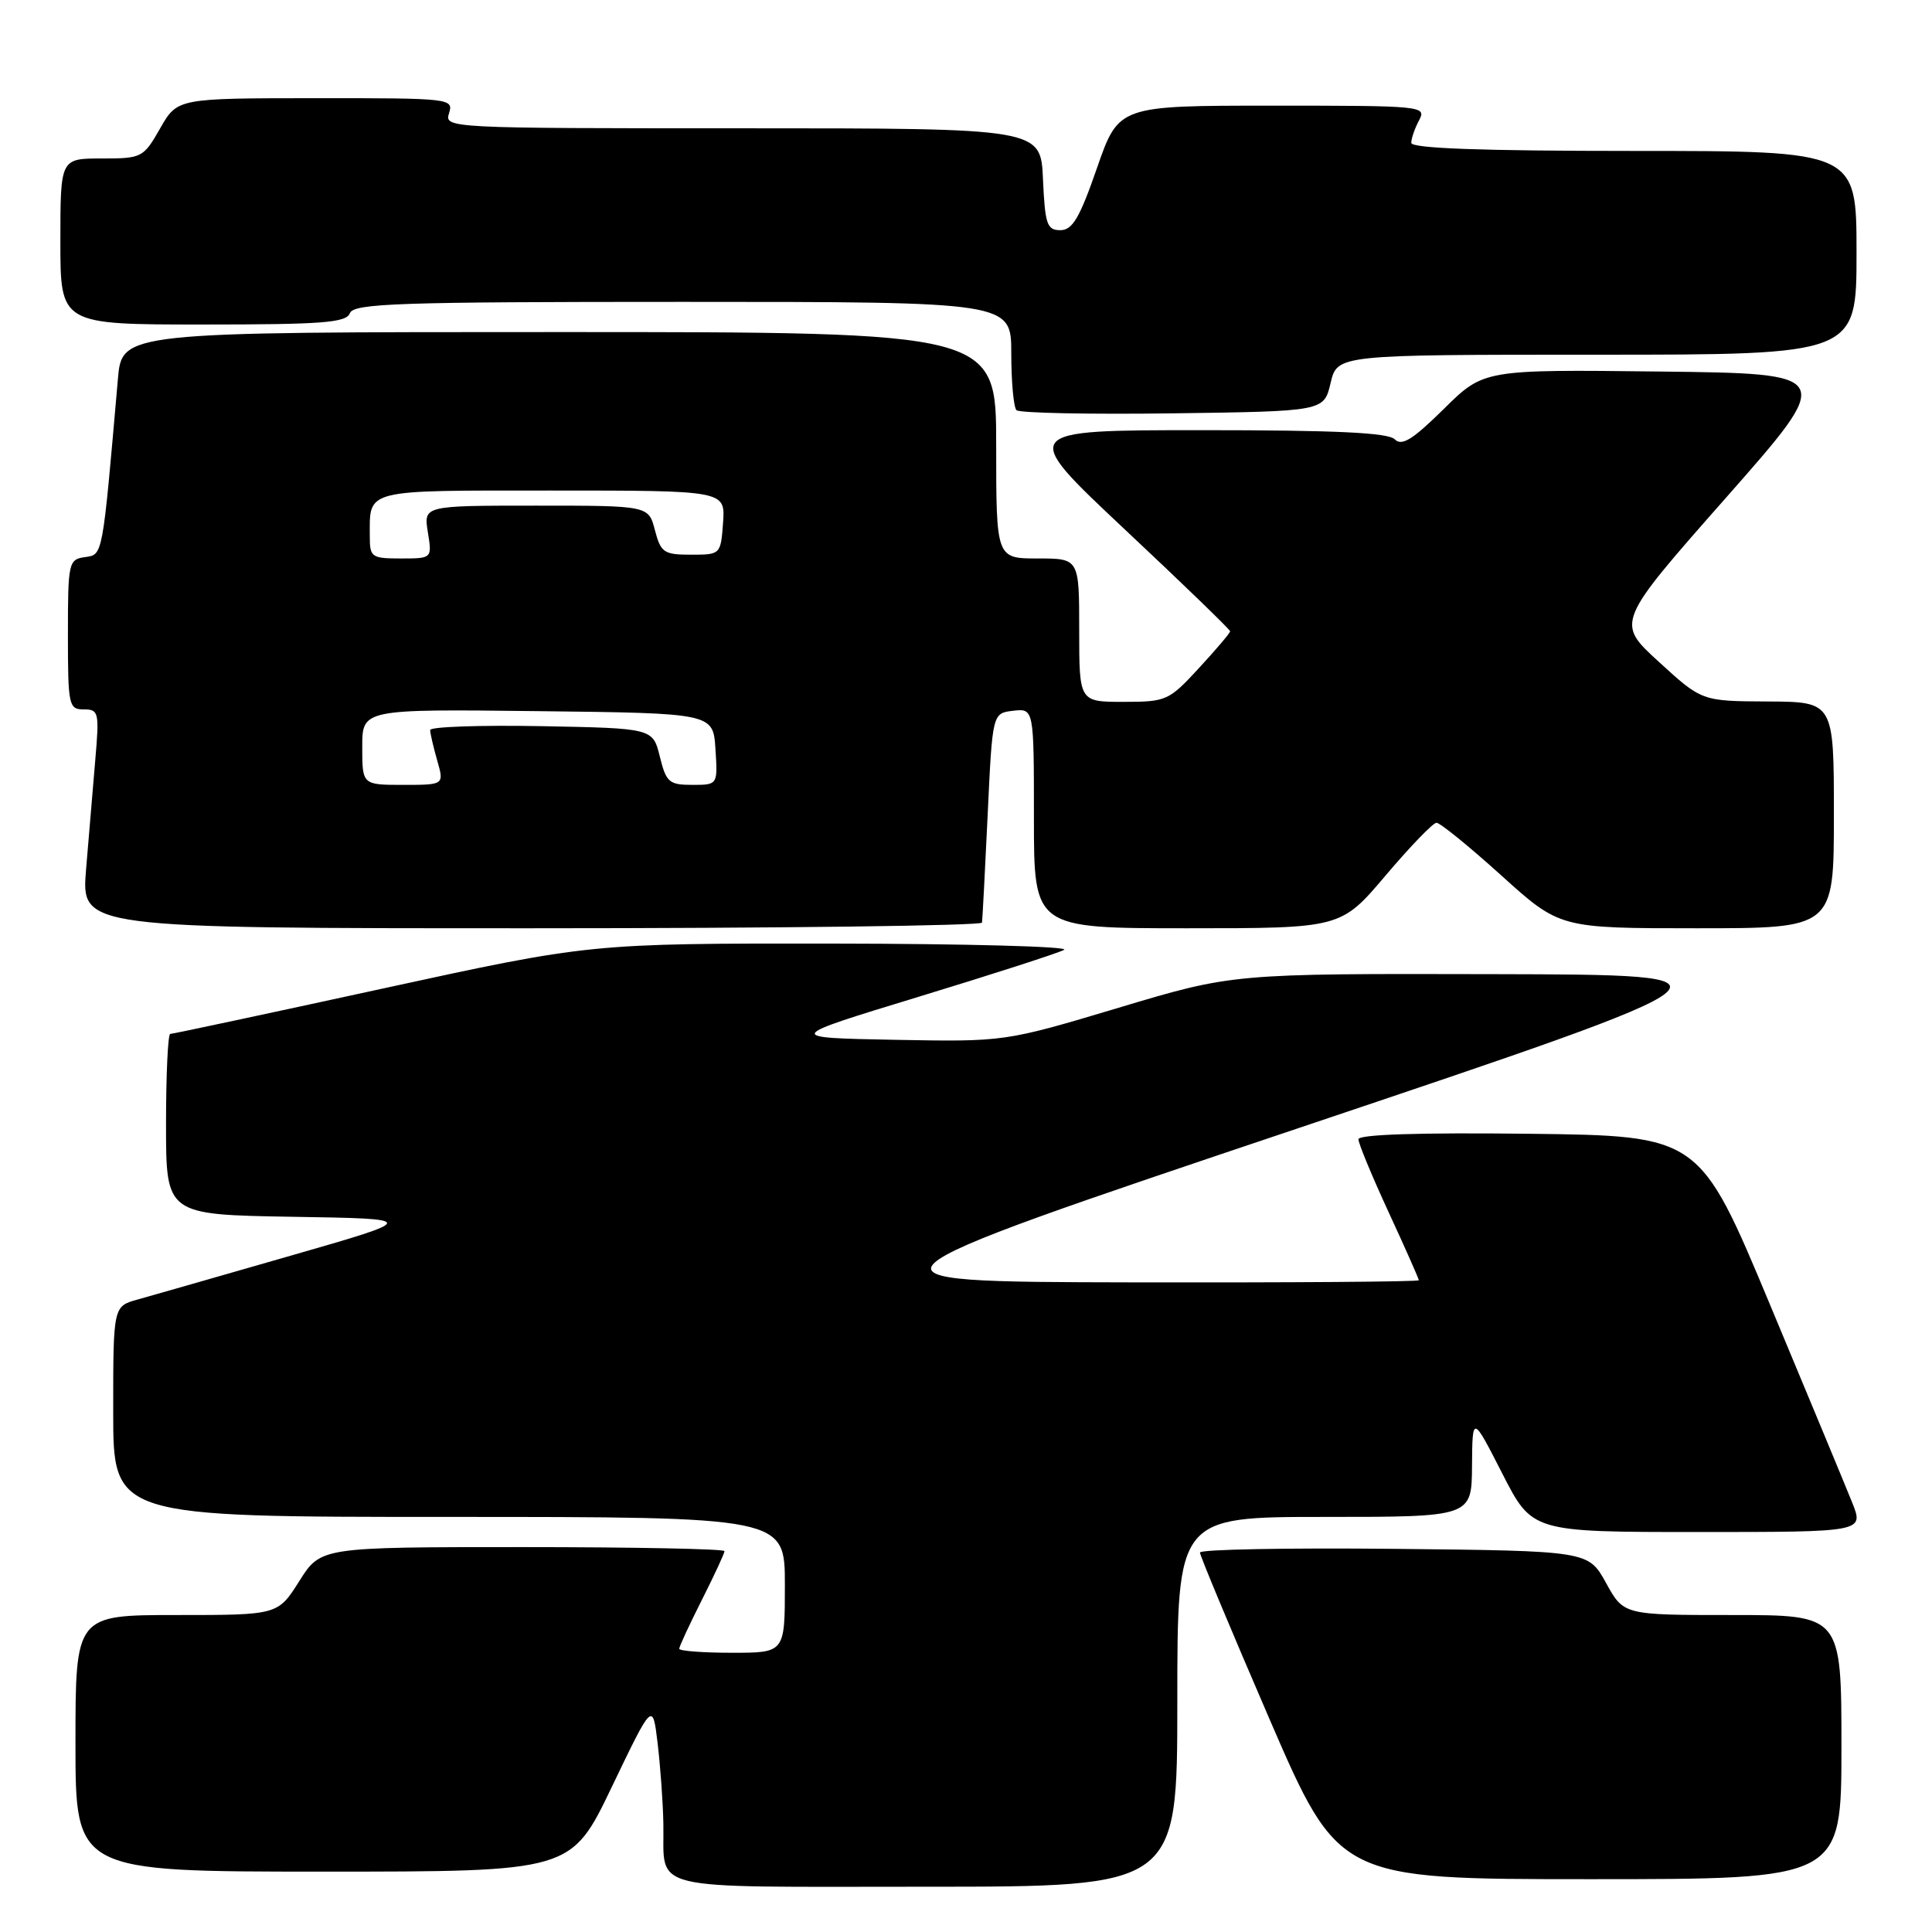 <?xml version="1.0" encoding="UTF-8" standalone="no"?>
<!DOCTYPE svg PUBLIC "-//W3C//DTD SVG 1.1//EN" "http://www.w3.org/Graphics/SVG/1.1/DTD/svg11.dtd" >
<svg xmlns="http://www.w3.org/2000/svg" xmlns:xlink="http://www.w3.org/1999/xlink" version="1.1" viewBox="0 0 256 256">
 <g >
 <path fill="currentColor"
d=" M 156.00 225.50 C 156.00 201.00 156.00 201.00 175.50 201.00 C 195.00 201.00 195.00 201.00 195.05 194.25 C 195.10 187.50 195.10 187.50 199.06 195.25 C 203.02 203.00 203.02 203.00 225.00 203.00 C 246.98 203.00 246.98 203.00 245.43 199.11 C 244.57 196.97 239.67 185.16 234.53 172.86 C 225.19 150.50 225.19 150.50 202.60 150.23 C 188.01 150.06 180.00 150.32 180.00 150.96 C 180.00 151.51 181.80 155.86 184.00 160.62 C 186.20 165.38 188.00 169.44 188.00 169.64 C 188.00 169.84 170.79 169.96 149.75 169.92 C 111.50 169.84 111.50 169.84 172.00 149.50 C 232.50 129.16 232.50 129.16 197.92 129.08 C 163.34 129.00 163.34 129.00 148.23 133.53 C 133.13 138.05 133.13 138.05 118.54 137.78 C 103.95 137.50 103.95 137.50 121.72 132.08 C 131.50 129.10 140.18 126.30 141.00 125.86 C 141.82 125.42 128.03 125.05 110.35 125.03 C 78.20 125.00 78.20 125.00 50.66 131.00 C 35.52 134.30 22.87 137.00 22.56 137.00 C 22.25 137.00 22.00 142.39 22.00 148.98 C 22.00 160.95 22.00 160.95 38.75 161.23 C 55.50 161.50 55.50 161.50 38.50 166.39 C 29.15 169.08 20.04 171.69 18.25 172.19 C 15.00 173.09 15.00 173.09 15.00 187.05 C 15.00 201.00 15.00 201.00 59.50 201.00 C 104.00 201.00 104.00 201.00 104.00 210.00 C 104.00 219.00 104.00 219.00 97.00 219.00 C 93.15 219.00 90.00 218.76 90.00 218.47 C 90.00 218.18 91.35 215.27 93.00 212.00 C 94.65 208.73 96.00 205.82 96.00 205.53 C 96.00 205.24 83.96 205.00 69.25 205.00 C 42.50 205.00 42.50 205.00 39.66 209.50 C 36.82 214.00 36.82 214.00 23.41 214.00 C 10.00 214.00 10.00 214.00 10.00 231.00 C 10.00 248.00 10.00 248.00 42.84 248.00 C 75.69 248.00 75.69 248.00 81.08 236.75 C 86.48 225.50 86.48 225.50 87.14 231.00 C 87.50 234.03 87.85 238.83 87.90 241.67 C 88.07 250.74 84.99 250.00 122.61 250.00 C 156.00 250.00 156.00 250.00 156.00 225.50 Z  M 244.00 231.50 C 244.00 214.00 244.00 214.00 229.57 214.00 C 215.15 214.00 215.15 214.00 212.81 209.75 C 210.46 205.50 210.46 205.50 184.73 205.23 C 170.58 205.09 159.00 205.30 159.00 205.72 C 159.00 206.13 163.14 216.04 168.19 227.73 C 177.39 249.00 177.39 249.00 210.69 249.00 C 244.00 249.00 244.00 249.00 244.00 231.50 Z  M 130.12 122.25 C 130.18 121.84 130.52 115.42 130.87 108.00 C 131.50 94.50 131.50 94.50 134.25 94.18 C 137.00 93.87 137.00 93.87 137.00 108.43 C 137.00 123.00 137.00 123.00 157.34 123.00 C 177.67 123.00 177.67 123.00 183.59 116.02 C 186.84 112.18 189.88 109.03 190.34 109.02 C 190.80 109.01 194.67 112.15 198.93 116.00 C 206.68 123.00 206.68 123.00 224.84 123.00 C 243.00 123.00 243.00 123.00 243.00 108.00 C 243.00 93.00 243.00 93.00 234.25 92.95 C 225.50 92.91 225.50 92.91 219.81 87.70 C 214.11 82.50 214.11 82.50 228.66 66.00 C 243.21 49.50 243.21 49.50 219.90 49.23 C 196.60 48.96 196.60 48.96 191.31 54.19 C 187.17 58.27 185.75 59.15 184.81 58.21 C 183.93 57.33 176.96 57.00 159.32 57.00 C 135.04 57.00 135.04 57.00 149.02 70.13 C 156.71 77.34 163.00 83.43 163.00 83.65 C 163.00 83.87 161.14 86.06 158.87 88.52 C 154.88 92.85 154.55 93.00 148.87 93.00 C 143.00 93.00 143.00 93.00 143.00 83.50 C 143.00 74.00 143.00 74.00 137.50 74.00 C 132.00 74.00 132.00 74.00 132.00 59.00 C 132.00 44.00 132.00 44.00 74.08 44.00 C 16.16 44.00 16.16 44.00 15.62 50.25 C 13.55 74.00 13.65 73.48 11.25 73.82 C 9.09 74.13 9.00 74.53 9.00 84.07 C 9.00 93.49 9.11 94.00 11.10 94.00 C 13.09 94.00 13.17 94.37 12.62 100.75 C 12.30 104.46 11.75 110.99 11.40 115.25 C 10.77 123.00 10.77 123.00 70.38 123.00 C 103.17 123.00 130.05 122.66 130.12 122.25 Z  M 176.31 50.75 C 177.20 47.00 177.20 47.00 211.60 47.00 C 246.00 47.00 246.00 47.00 246.00 33.50 C 246.00 20.00 246.00 20.00 216.50 20.00 C 196.29 20.00 187.00 19.66 187.00 18.93 C 187.00 18.35 187.47 17.00 188.04 15.93 C 189.04 14.05 188.53 14.00 168.65 14.00 C 148.23 14.00 148.23 14.00 145.36 22.25 C 143.06 28.88 142.11 30.50 140.50 30.50 C 138.73 30.50 138.47 29.73 138.20 23.75 C 137.91 17.00 137.91 17.00 98.39 17.00 C 59.32 17.00 58.87 16.98 59.50 15.00 C 60.12 13.05 59.68 13.00 41.82 13.01 C 23.50 13.02 23.50 13.02 21.22 17.01 C 19.00 20.90 18.80 21.00 13.47 21.00 C 8.00 21.00 8.00 21.00 8.00 32.00 C 8.00 43.00 8.00 43.00 26.89 43.00 C 42.76 43.00 45.88 42.76 46.36 41.50 C 46.86 40.20 52.70 40.00 90.47 40.00 C 134.00 40.00 134.00 40.00 134.00 46.83 C 134.00 50.59 134.31 53.98 134.69 54.35 C 135.06 54.73 144.39 54.92 155.40 54.77 C 175.43 54.50 175.43 54.50 176.31 50.75 Z  M 48.00 98.98 C 48.00 93.96 48.00 93.96 71.25 94.23 C 94.50 94.50 94.50 94.50 94.80 99.25 C 95.11 104.00 95.11 104.00 91.73 104.00 C 88.66 104.00 88.27 103.66 87.43 100.25 C 86.50 96.50 86.50 96.50 71.75 96.22 C 63.64 96.07 57.00 96.30 57.00 96.73 C 57.00 97.16 57.42 98.97 57.93 100.76 C 58.86 104.00 58.86 104.00 53.43 104.00 C 48.00 104.00 48.00 104.00 48.00 98.98 Z  M 49.00 71.08 C 49.00 64.75 48.02 65.00 73.16 65.00 C 96.11 65.00 96.11 65.00 95.81 69.25 C 95.50 73.48 95.48 73.50 91.56 73.50 C 87.96 73.50 87.56 73.22 86.78 70.25 C 85.94 67.00 85.94 67.00 71.03 67.00 C 56.13 67.00 56.13 67.00 56.69 70.50 C 57.26 74.00 57.26 74.00 53.13 74.00 C 49.23 74.00 49.00 73.84 49.00 71.08 Z "/>
</g>
</svg>